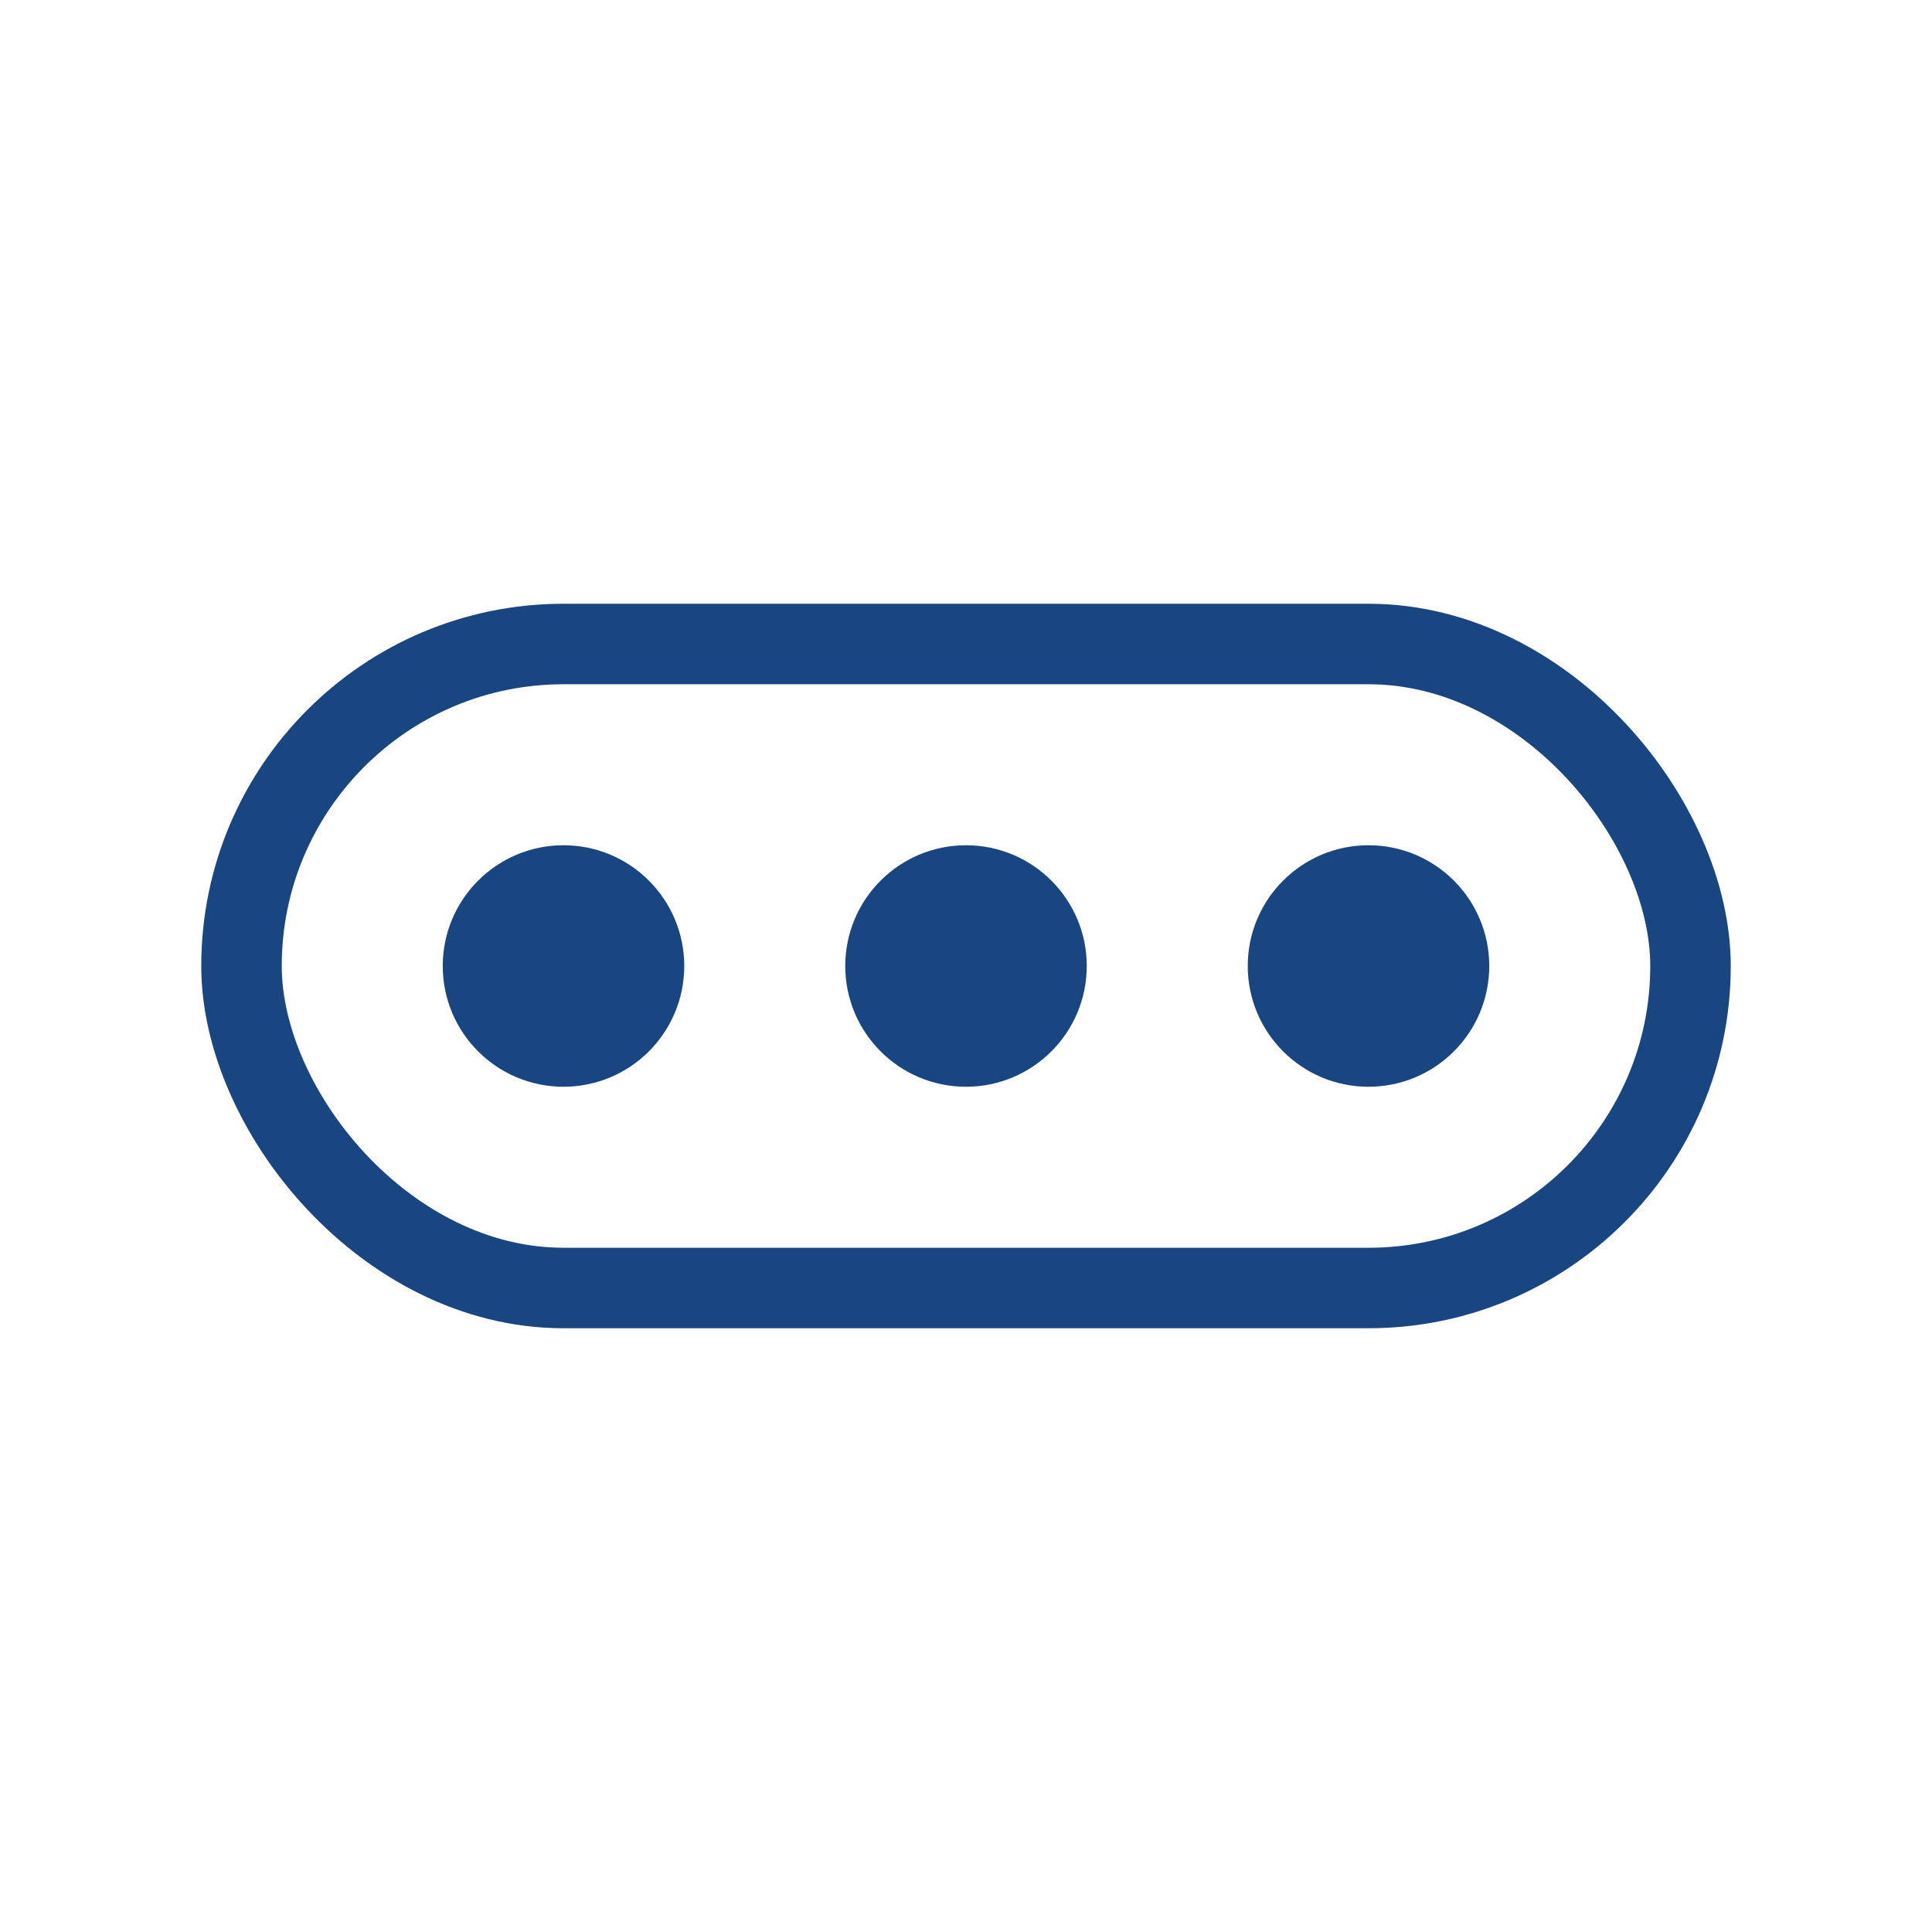 <?xml version="1.0" encoding="UTF-8" standalone="no"?>
<svg width="48" height="48" viewBox="0 0 48 48" fill="none" xmlns="http://www.w3.org/2000/svg">
  <rect x="6" y="16" width="36" height="16" rx="8" stroke="#194680" stroke-width="2"/>
  <circle cx="14" cy="24" r="3" fill="#194680"/>
  <circle cx="24" cy="24" r="3" fill="#194680"/>
  <circle cx="34" cy="24" r="3" fill="#194680"/>
</svg> 